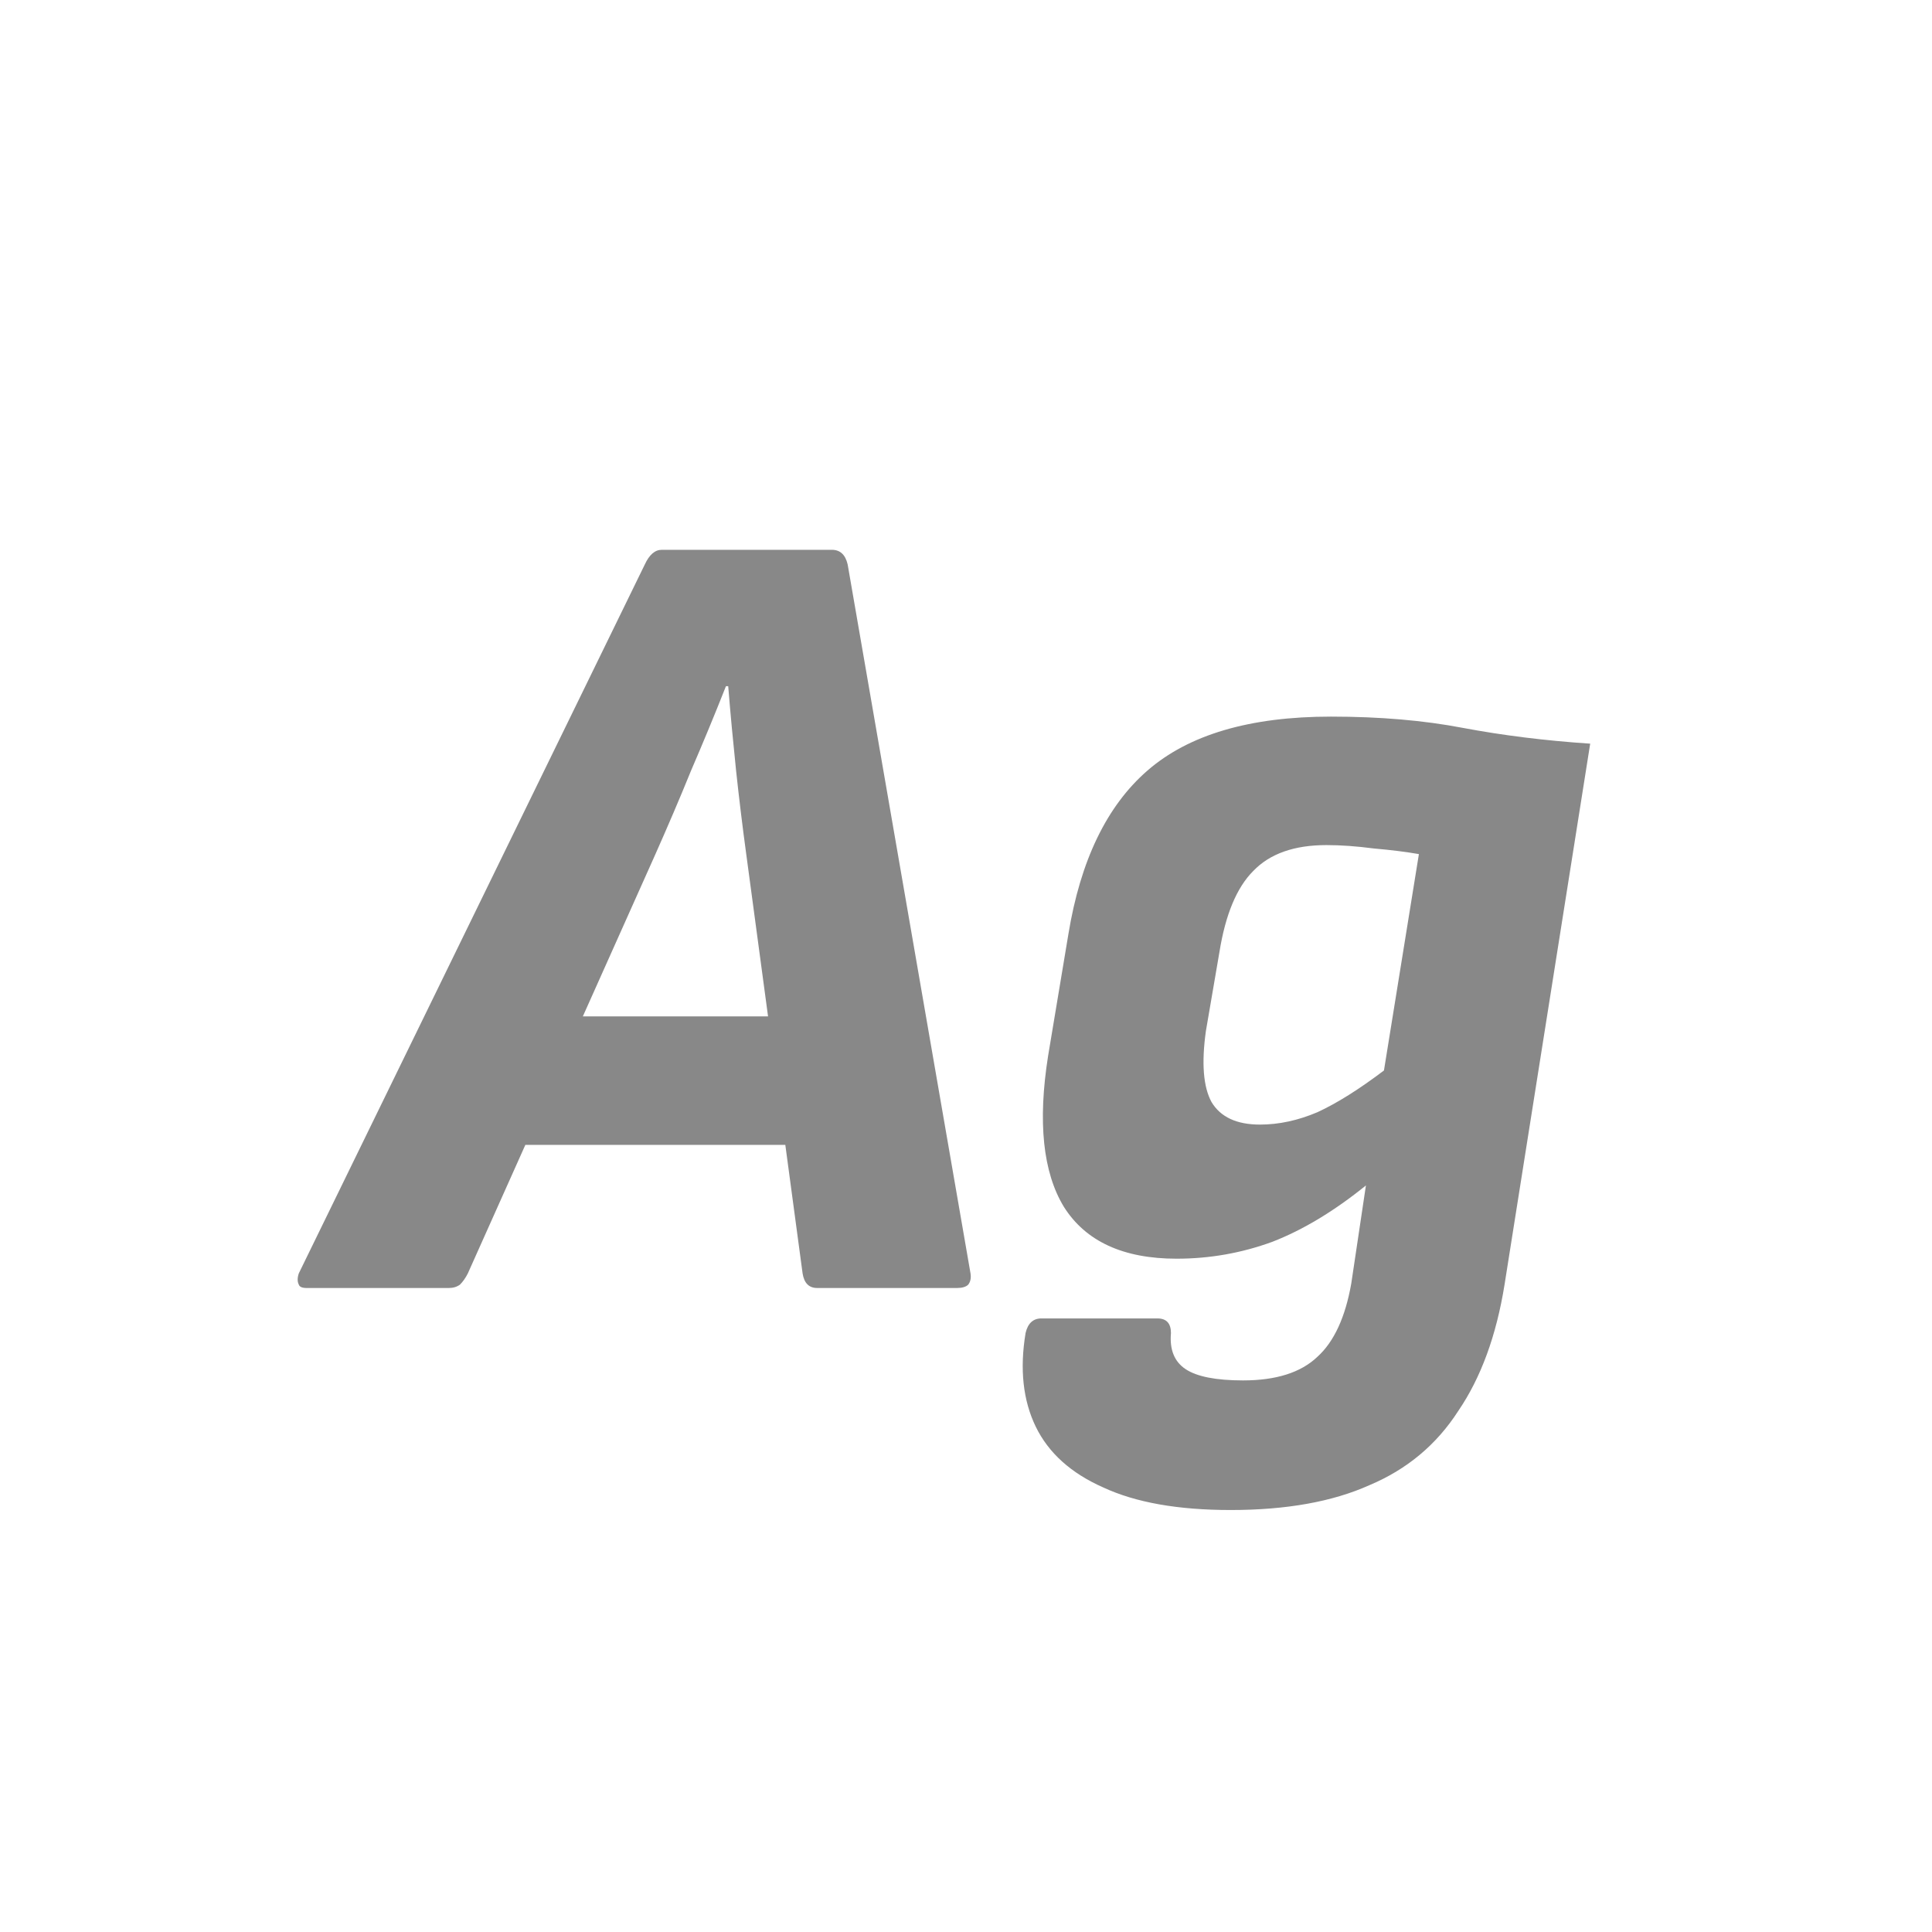 <svg width="24" height="24" viewBox="0 0 24 24" fill="none" xmlns="http://www.w3.org/2000/svg">
<path d="M3.81 16C3.754 16 3.721 15.986 3.712 15.958C3.693 15.921 3.693 15.874 3.712 15.818L8.01 7.012C8.066 6.891 8.136 6.83 8.22 6.83H10.334C10.437 6.83 10.502 6.891 10.53 7.012L12.056 15.818C12.065 15.874 12.056 15.921 12.028 15.958C12 15.986 11.953 16 11.888 16H10.152C10.049 16 9.989 15.939 9.97 15.818L9.27 10.61C9.223 10.265 9.181 9.919 9.144 9.574C9.107 9.219 9.074 8.869 9.046 8.524H9.018C8.878 8.879 8.733 9.229 8.584 9.574C8.444 9.919 8.294 10.269 8.136 10.624L5.812 15.818C5.784 15.874 5.751 15.921 5.714 15.958C5.676 15.986 5.63 16 5.574 16H3.81ZM6.232 14.222L6.82 12.626H9.9L10.012 14.222H6.232ZM16.534 8.902C17.141 8.902 17.687 8.949 18.172 9.042C18.667 9.135 19.194 9.201 19.754 9.238L18.69 15.958C18.588 16.593 18.396 17.115 18.116 17.526C17.846 17.946 17.477 18.254 17.01 18.45C16.553 18.655 15.979 18.758 15.288 18.758C14.635 18.758 14.108 18.665 13.706 18.478C13.305 18.301 13.025 18.049 12.866 17.722C12.708 17.395 12.666 17.008 12.74 16.56C12.768 16.439 12.834 16.378 12.936 16.378H14.378C14.49 16.378 14.546 16.439 14.546 16.56C14.528 16.765 14.588 16.915 14.728 17.008C14.868 17.101 15.106 17.148 15.442 17.148C15.853 17.148 16.161 17.05 16.366 16.854C16.572 16.667 16.712 16.364 16.786 15.944L16.968 14.726C16.576 15.043 16.189 15.277 15.806 15.426C15.424 15.566 15.027 15.636 14.616 15.636C13.954 15.636 13.487 15.421 13.216 14.992C12.955 14.563 12.89 13.937 13.02 13.116L13.272 11.604C13.422 10.689 13.748 10.013 14.252 9.574C14.766 9.126 15.526 8.902 16.534 8.902ZM15.652 13.97C15.886 13.97 16.124 13.919 16.366 13.816C16.609 13.704 16.884 13.531 17.192 13.298L17.626 10.61C17.468 10.582 17.281 10.559 17.066 10.54C16.852 10.512 16.656 10.498 16.478 10.498C16.077 10.498 15.774 10.605 15.568 10.82C15.363 11.025 15.223 11.361 15.148 11.828L14.98 12.808C14.924 13.209 14.948 13.503 15.05 13.69C15.162 13.877 15.363 13.97 15.652 13.97Z" fill="#888888"/>
</svg>
